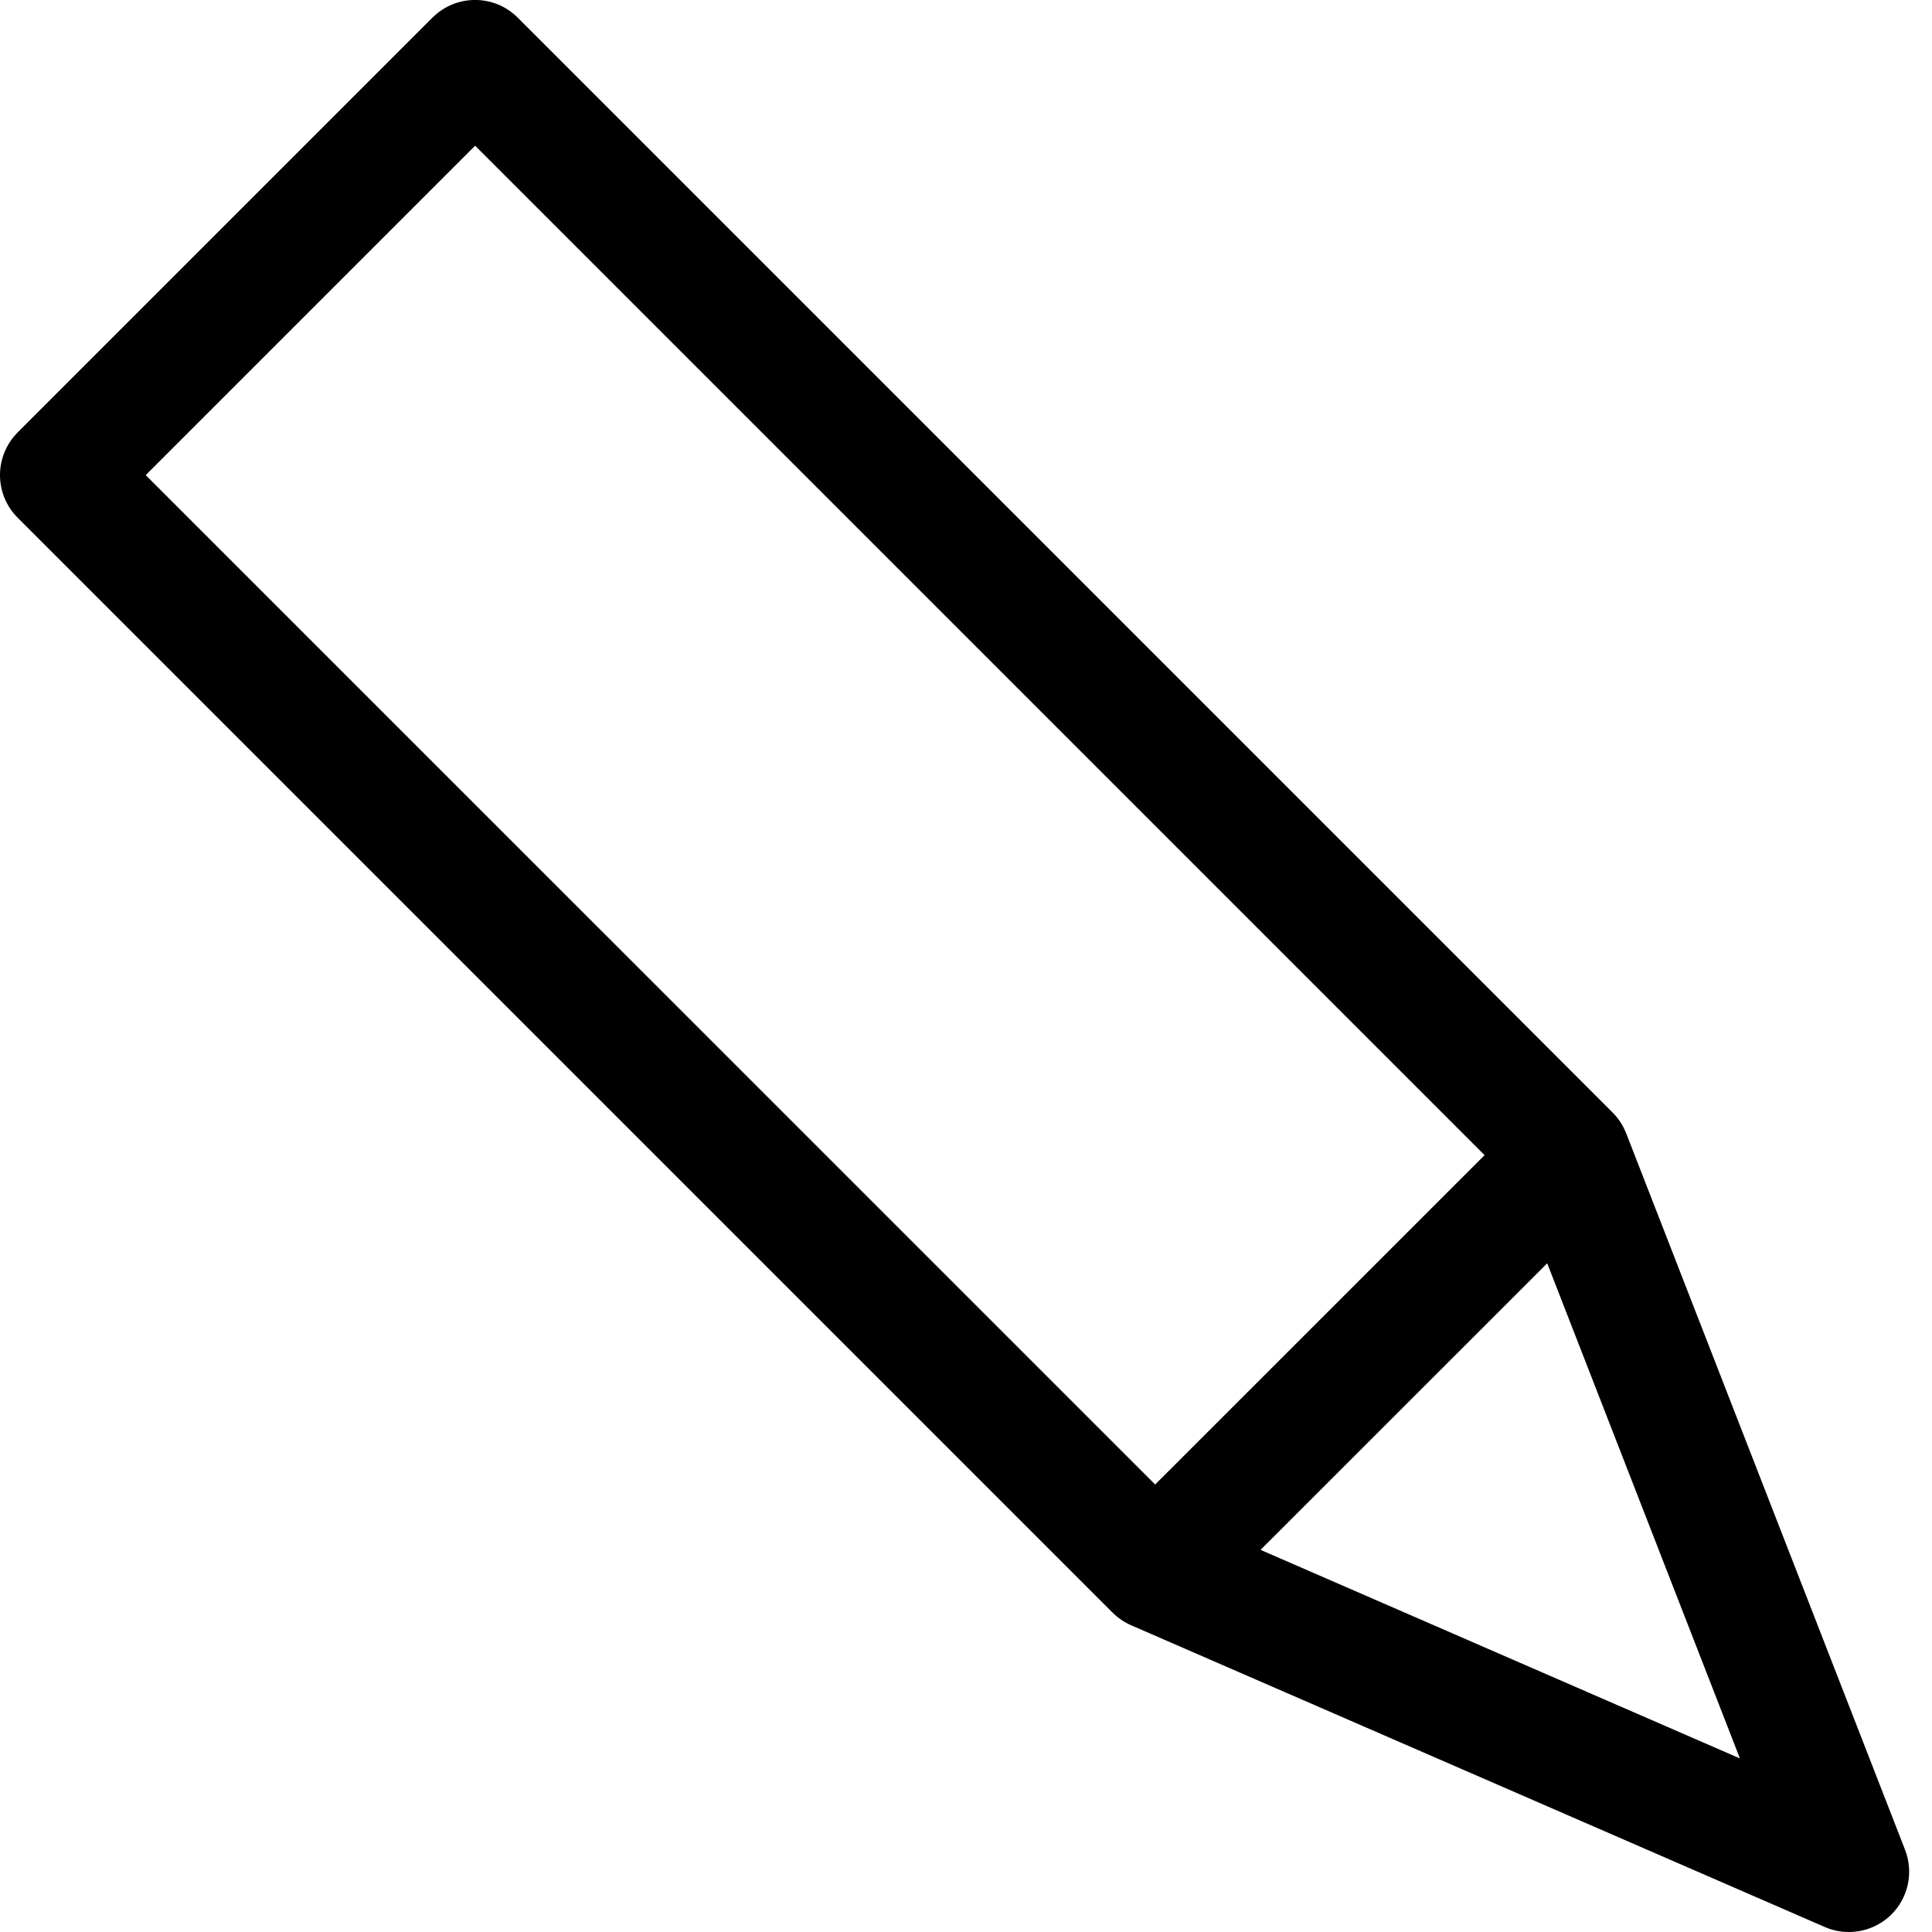 <?xml version="1.0" encoding="UTF-8"?>
<svg width="24px" height="24px" viewBox="0 0 24 24" version="1.1" xmlns="http://www.w3.org/2000/svg" xmlns:xlink="http://www.w3.org/1999/xlink">
    <!-- Generator: Sketch 51.3 (57544) - http://www.bohemiancoding.com/sketch -->
    <title>icons/dark/edit</title>
    <desc>Created with Sketch.</desc>
    <defs></defs>
    <g id="lg-1440-px" stroke="none" stroke-width="1" fill="none" fill-rule="evenodd">
        <g id="Elements" transform="translate(-660, -641)" fill-rule="nonzero">
            <rect id="Rectangle-4-Copy-41" x="656" y="637" width="32" height="32"></rect>
            <g id="icons/dark/edit" transform="translate(660, 641)">
                <rect id="Rectangle" x="0" y="0" width="24" height="24"></rect>
                <path d="M15.659,19.253 L19.22,15.693 L21.614,21.844 L15.659,19.253 Z M5.902,1.81 L18.442,14.35 L14.35,18.441 L1.81,5.902 L5.902,1.81 Z M23.665,22.978 L20.201,14.078 C20.2,14.077 20.199,14.076 20.199,14.074 C20.162,13.982 20.107,13.894 20.032,13.82 L6.432,0.22 C6.139,-0.074 5.665,-0.074 5.371,0.22 L0.22,5.371 C0.079,5.512 -7.5e-05,5.703 -7.5e-05,5.902 C-7.5e-05,6.1 0.079,6.292 0.22,6.432 L13.82,20.032 C13.887,20.098 13.965,20.152 14.051,20.19 L14.068,20.197 L14.068,20.197 L22.668,23.938 C22.764,23.98 22.865,24 22.966,24 C23.156,24 23.344,23.928 23.487,23.791 C23.705,23.581 23.775,23.26 23.665,22.978 Z" id="edit" fill="#000000"></path>
            </g>
        </g>
    </g>
</svg>
